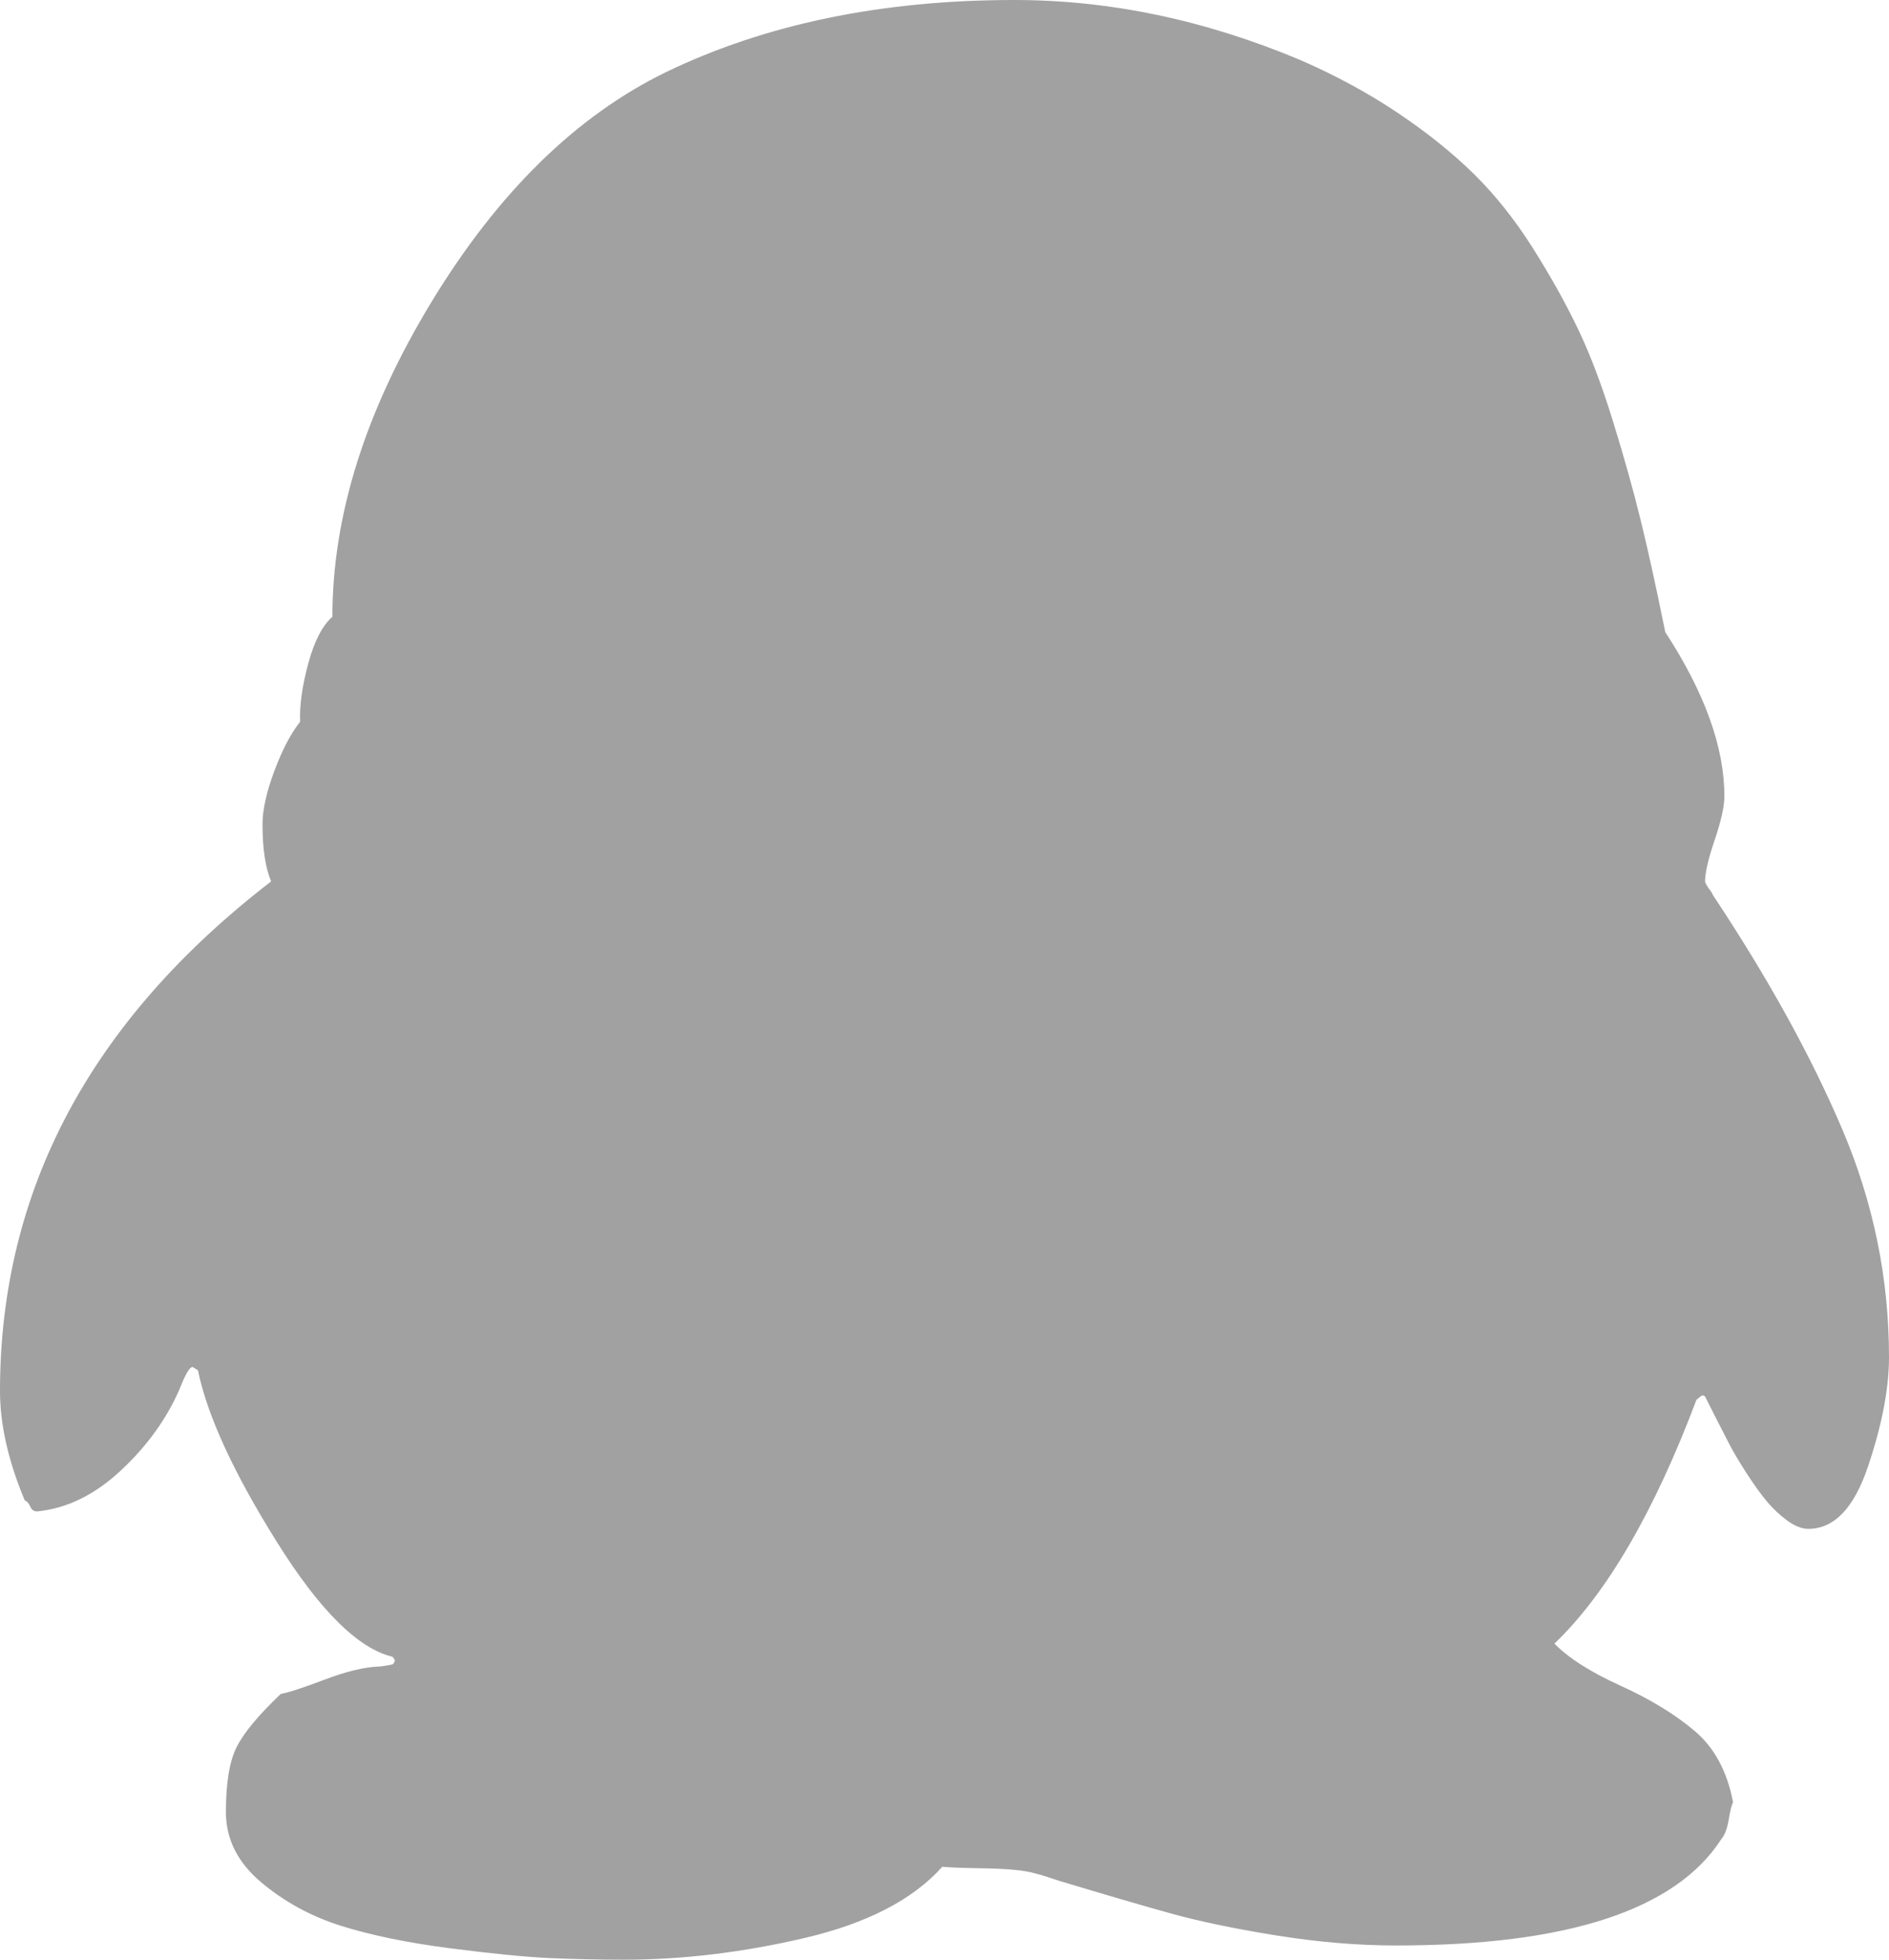 ﻿<?xml version="1.0" encoding="utf-8"?>
<svg version="1.1" xmlns:xlink="http://www.w3.org/1999/xlink" width="27px" height="28px" xmlns="http://www.w3.org/2000/svg">
  <g transform="matrix(1 0 0 1 -879 -625 )">
    <path d="M 0 19.875  C 0 17.01  1.292 14.583  3.875 12.594  C 3.793 12.396  3.752 12.125  3.752 11.781  C 3.752 11.573  3.808 11.318  3.921 11.016  C 4.034 10.714  4.157 10.479  4.29 10.312  C 4.28 10.083  4.318 9.807  4.405 9.484  C 4.492 9.161  4.608 8.938  4.751 8.812  C 4.751 7.365  5.225 5.862  6.173 4.305  C 7.122 2.747  8.236 1.656  9.518 1.031  C 10.942 0.344  12.603 0  14.499 0  C 15.863 0  17.226 0.286  18.589 0.859  C 19.092 1.078  19.553 1.328  19.973 1.609  C 20.394 1.891  20.757 2.182  21.065 2.484  C 21.372 2.786  21.654 3.141  21.911 3.547  C 22.167 3.953  22.382 4.339  22.556 4.703  C 22.731 5.068  22.897 5.508  23.056 6.023  C 23.215 6.539  23.346 7.005  23.448 7.422  C 23.551 7.839  23.663 8.349  23.786 8.953  L 23.802 9.031  C 24.366 9.896  24.647 10.677  24.647 11.375  C 24.647 11.521  24.601 11.729  24.509 12  C 24.417 12.271  24.371 12.469  24.371 12.594  C 24.371 12.604  24.378 12.622  24.394 12.648  C 24.409 12.674  24.427 12.701  24.448 12.727  C 24.468 12.753  24.478 12.771  24.478 12.781  C 25.268 13.969  25.885 15.086  26.331 16.133  C 26.777 17.18  27 18.266  27 19.391  C 27 19.839  26.9 20.359  26.7 20.953  C 26.5 21.547  26.216 21.844  25.847 21.844  C 25.755 21.844  25.655 21.805  25.547 21.727  C 25.439 21.648  25.342 21.557  25.255 21.453  C 25.168 21.349  25.07 21.214  24.963 21.047  C 24.855 20.88  24.773 20.742  24.717 20.633  C 24.66 20.523  24.591 20.388  24.509 20.227  C 24.427 20.065  24.381 19.974  24.371 19.953  C 24.36 19.943  24.345 19.938  24.325 19.938  L 24.248 20  C 23.643 21.604  22.966 22.766  22.218 23.484  C 22.423 23.693  22.738 23.893  23.164 24.086  C 23.589 24.279  23.943 24.495  24.225 24.734  C 24.507 24.974  24.688 25.312  24.771 25.75  C 24.75 25.792  24.729 25.875  24.709 26  C 24.688 26.125  24.653 26.219  24.601 26.281  C 23.945 27.292  22.397 27.797  19.958 27.797  C 19.415 27.797  18.848 27.75  18.259 27.656  C 17.669 27.562  17.167 27.458  16.752 27.344  C 16.337 27.229  15.801 27.073  15.145 26.875  C 14.991 26.823  14.874 26.786  14.792 26.766  C 14.648 26.724  14.412 26.701  14.084 26.695  C 13.756 26.69  13.551 26.682  13.469 26.672  C 13.049 27.141  12.396 27.479  11.509 27.688  C 10.622 27.896  9.759 28  8.918 28  C 8.559 28  8.206 27.992  7.857 27.977  C 7.509 27.961  7.032 27.914  6.427 27.836  C 5.822 27.758  5.305 27.651  4.874 27.516  C 4.444 27.38  4.062 27.172  3.729 26.891  C 3.396 26.609  3.229 26.276  3.229 25.891  C 3.229 25.474  3.28 25.164  3.383 24.961  C 3.485 24.758  3.695 24.505  4.013 24.203  C 4.126 24.182  4.333 24.115  4.636 24  C 4.938 23.885  5.192 23.823  5.397 23.812  C 5.438 23.812  5.51 23.802  5.612 23.781  C 5.633 23.76  5.643 23.74  5.643 23.719  L 5.612 23.672  C 5.12 23.557  4.567 23.008  3.952 22.023  C 3.337 21.039  2.962 20.224  2.829 19.578  L 2.752 19.531  C 2.711 19.531  2.65 19.635  2.568 19.844  C 2.383 20.271  2.104 20.659  1.73 21.008  C 1.356 21.357  0.958 21.552  0.538 21.594  L 0.523 21.594  C 0.482 21.594  0.451 21.57  0.431 21.523  C 0.41 21.477  0.384 21.448  0.354 21.438  C 0.118 20.875  0 20.354  0 19.875  Z " fill-rule="nonzero" fill="#a1a1a1" stroke="none" transform="matrix(1 0 0 1 879 625 )" />
  </g>
</svg>